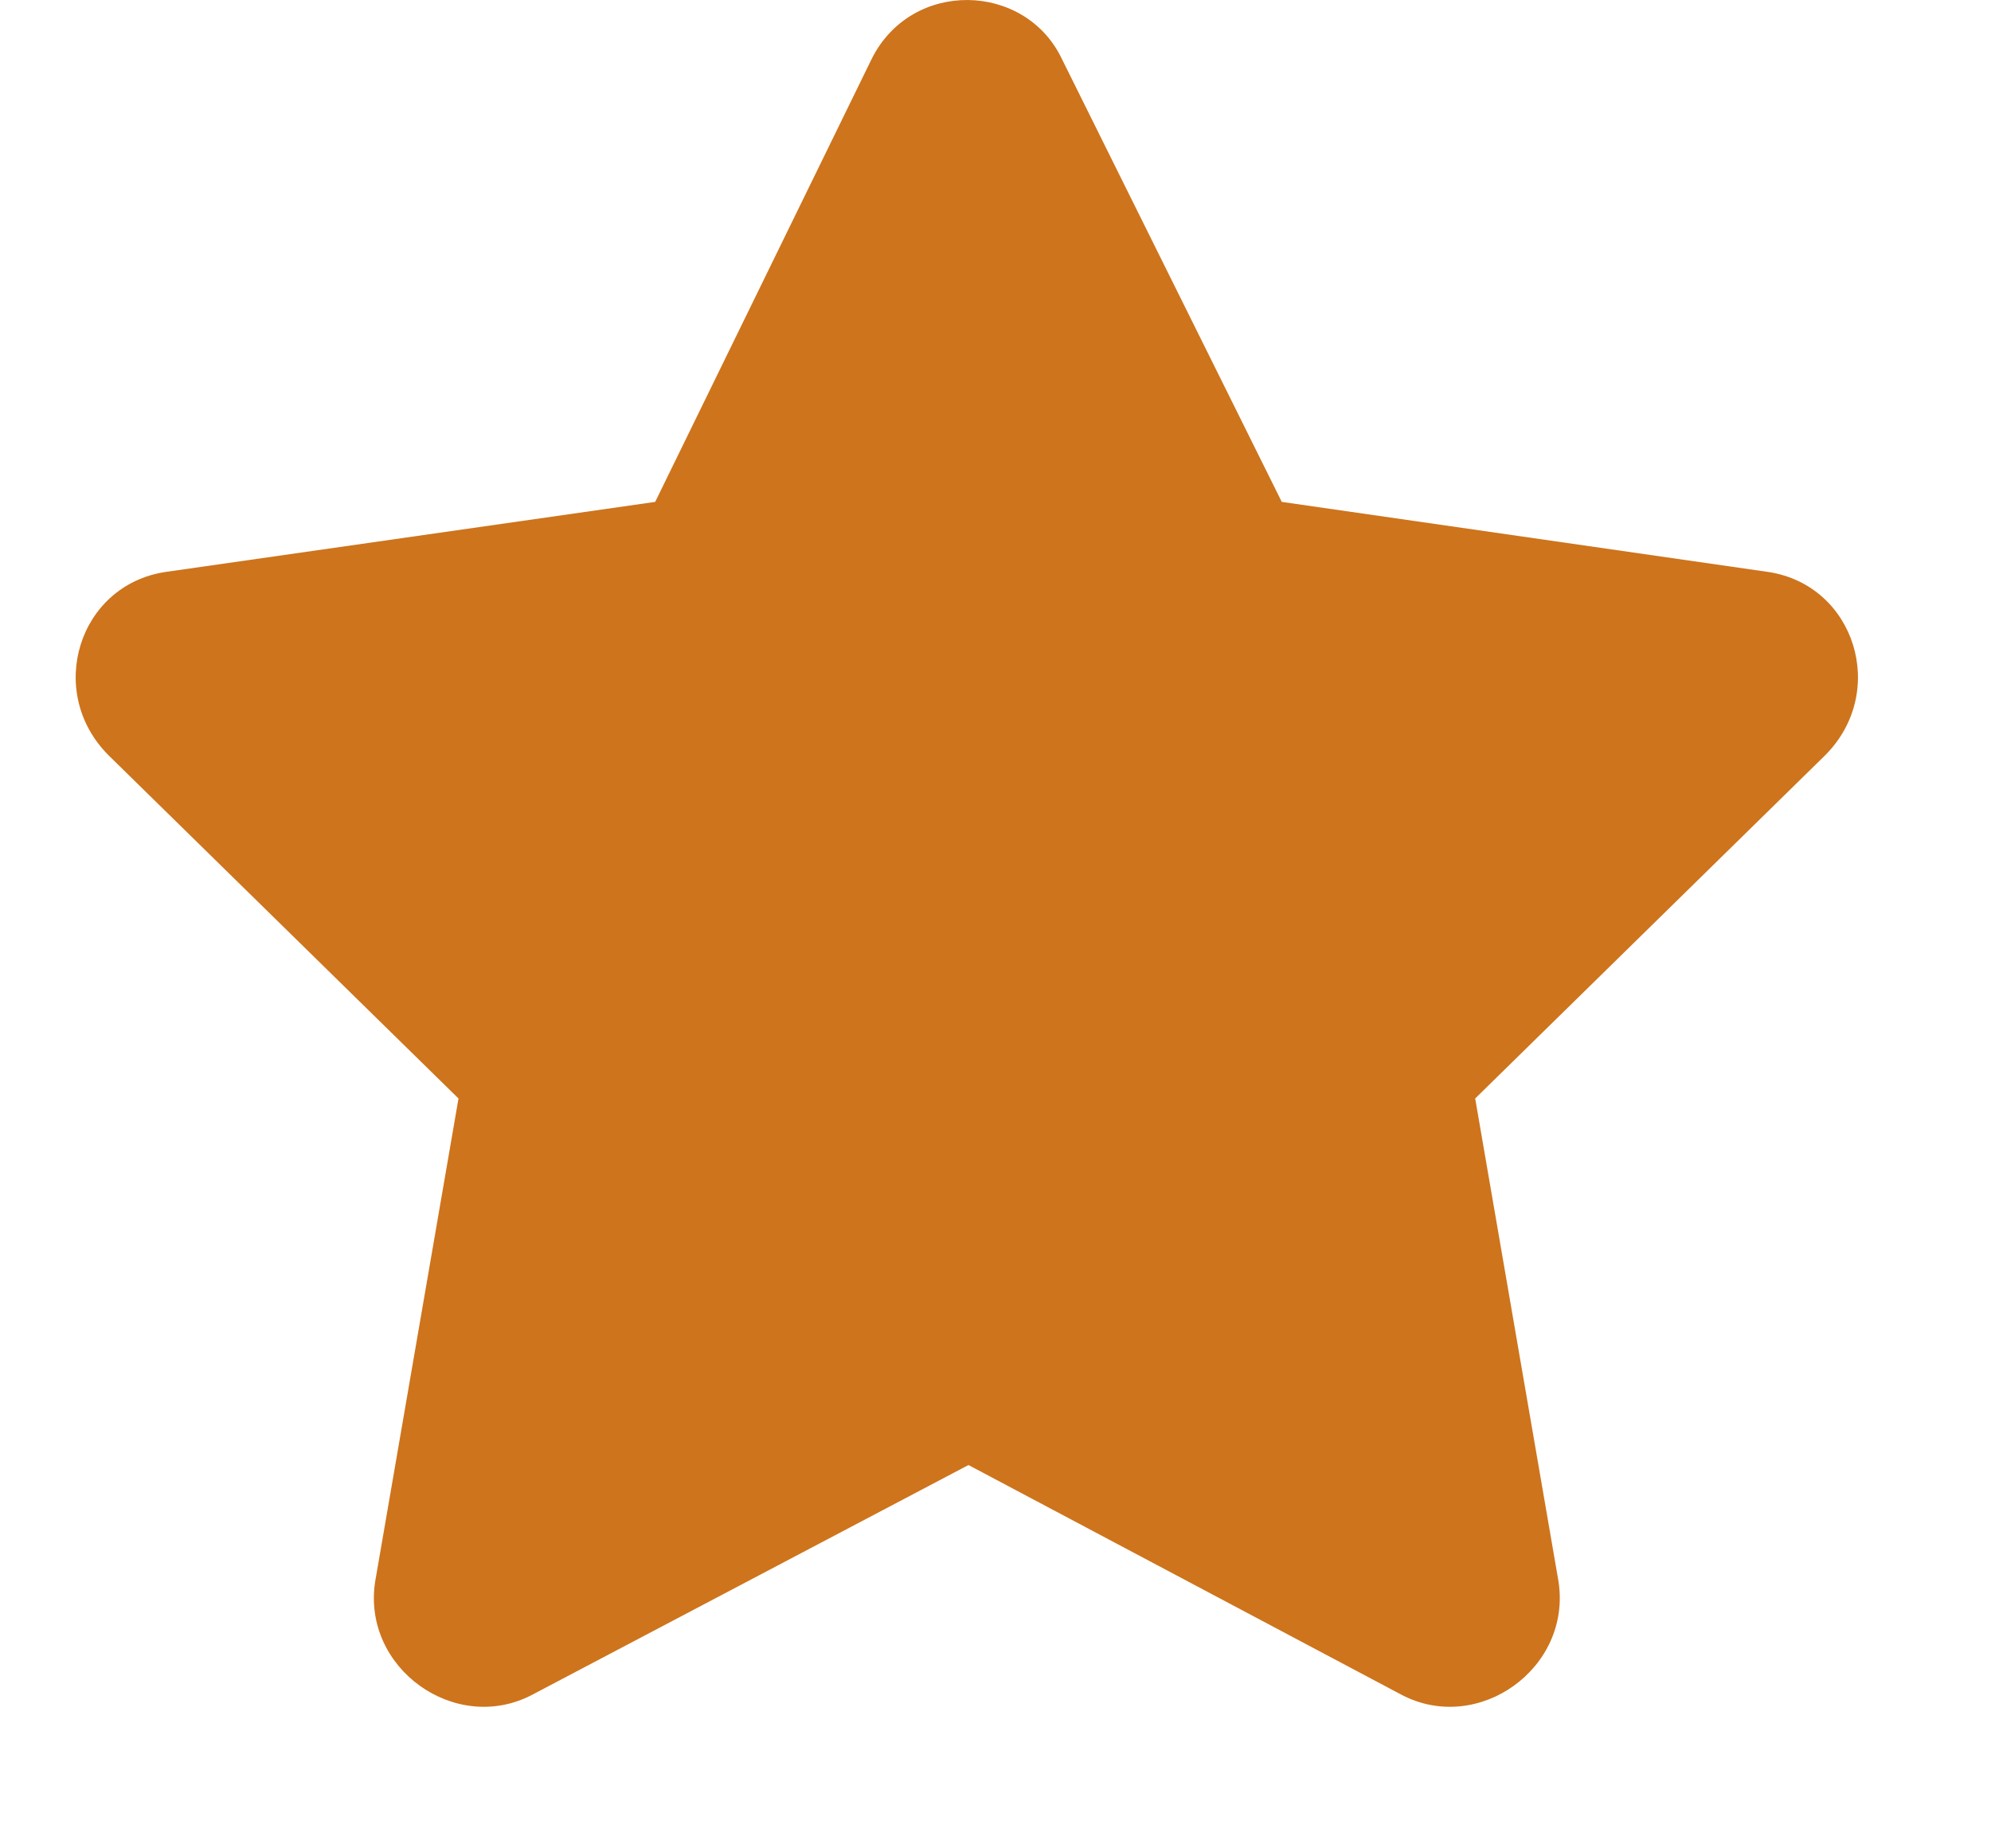 <svg width="14" height="13" viewBox="0 0 14 13" fill="none" xmlns="http://www.w3.org/2000/svg">
<path d="M6.13 0.413C6.412 -0.149 7.208 -0.126 7.466 0.413L9.013 3.53L12.435 4.023C13.044 4.116 13.279 4.866 12.834 5.312L10.373 7.726L10.959 11.124C11.052 11.733 10.396 12.202 9.857 11.921L6.81 10.304L3.74 11.921C3.201 12.202 2.544 11.733 2.638 11.124L3.224 7.726L0.763 5.312C0.318 4.866 0.552 4.116 1.162 4.023L4.607 3.53L6.13 0.413Z" fill="#CE741C"/>
</svg>
